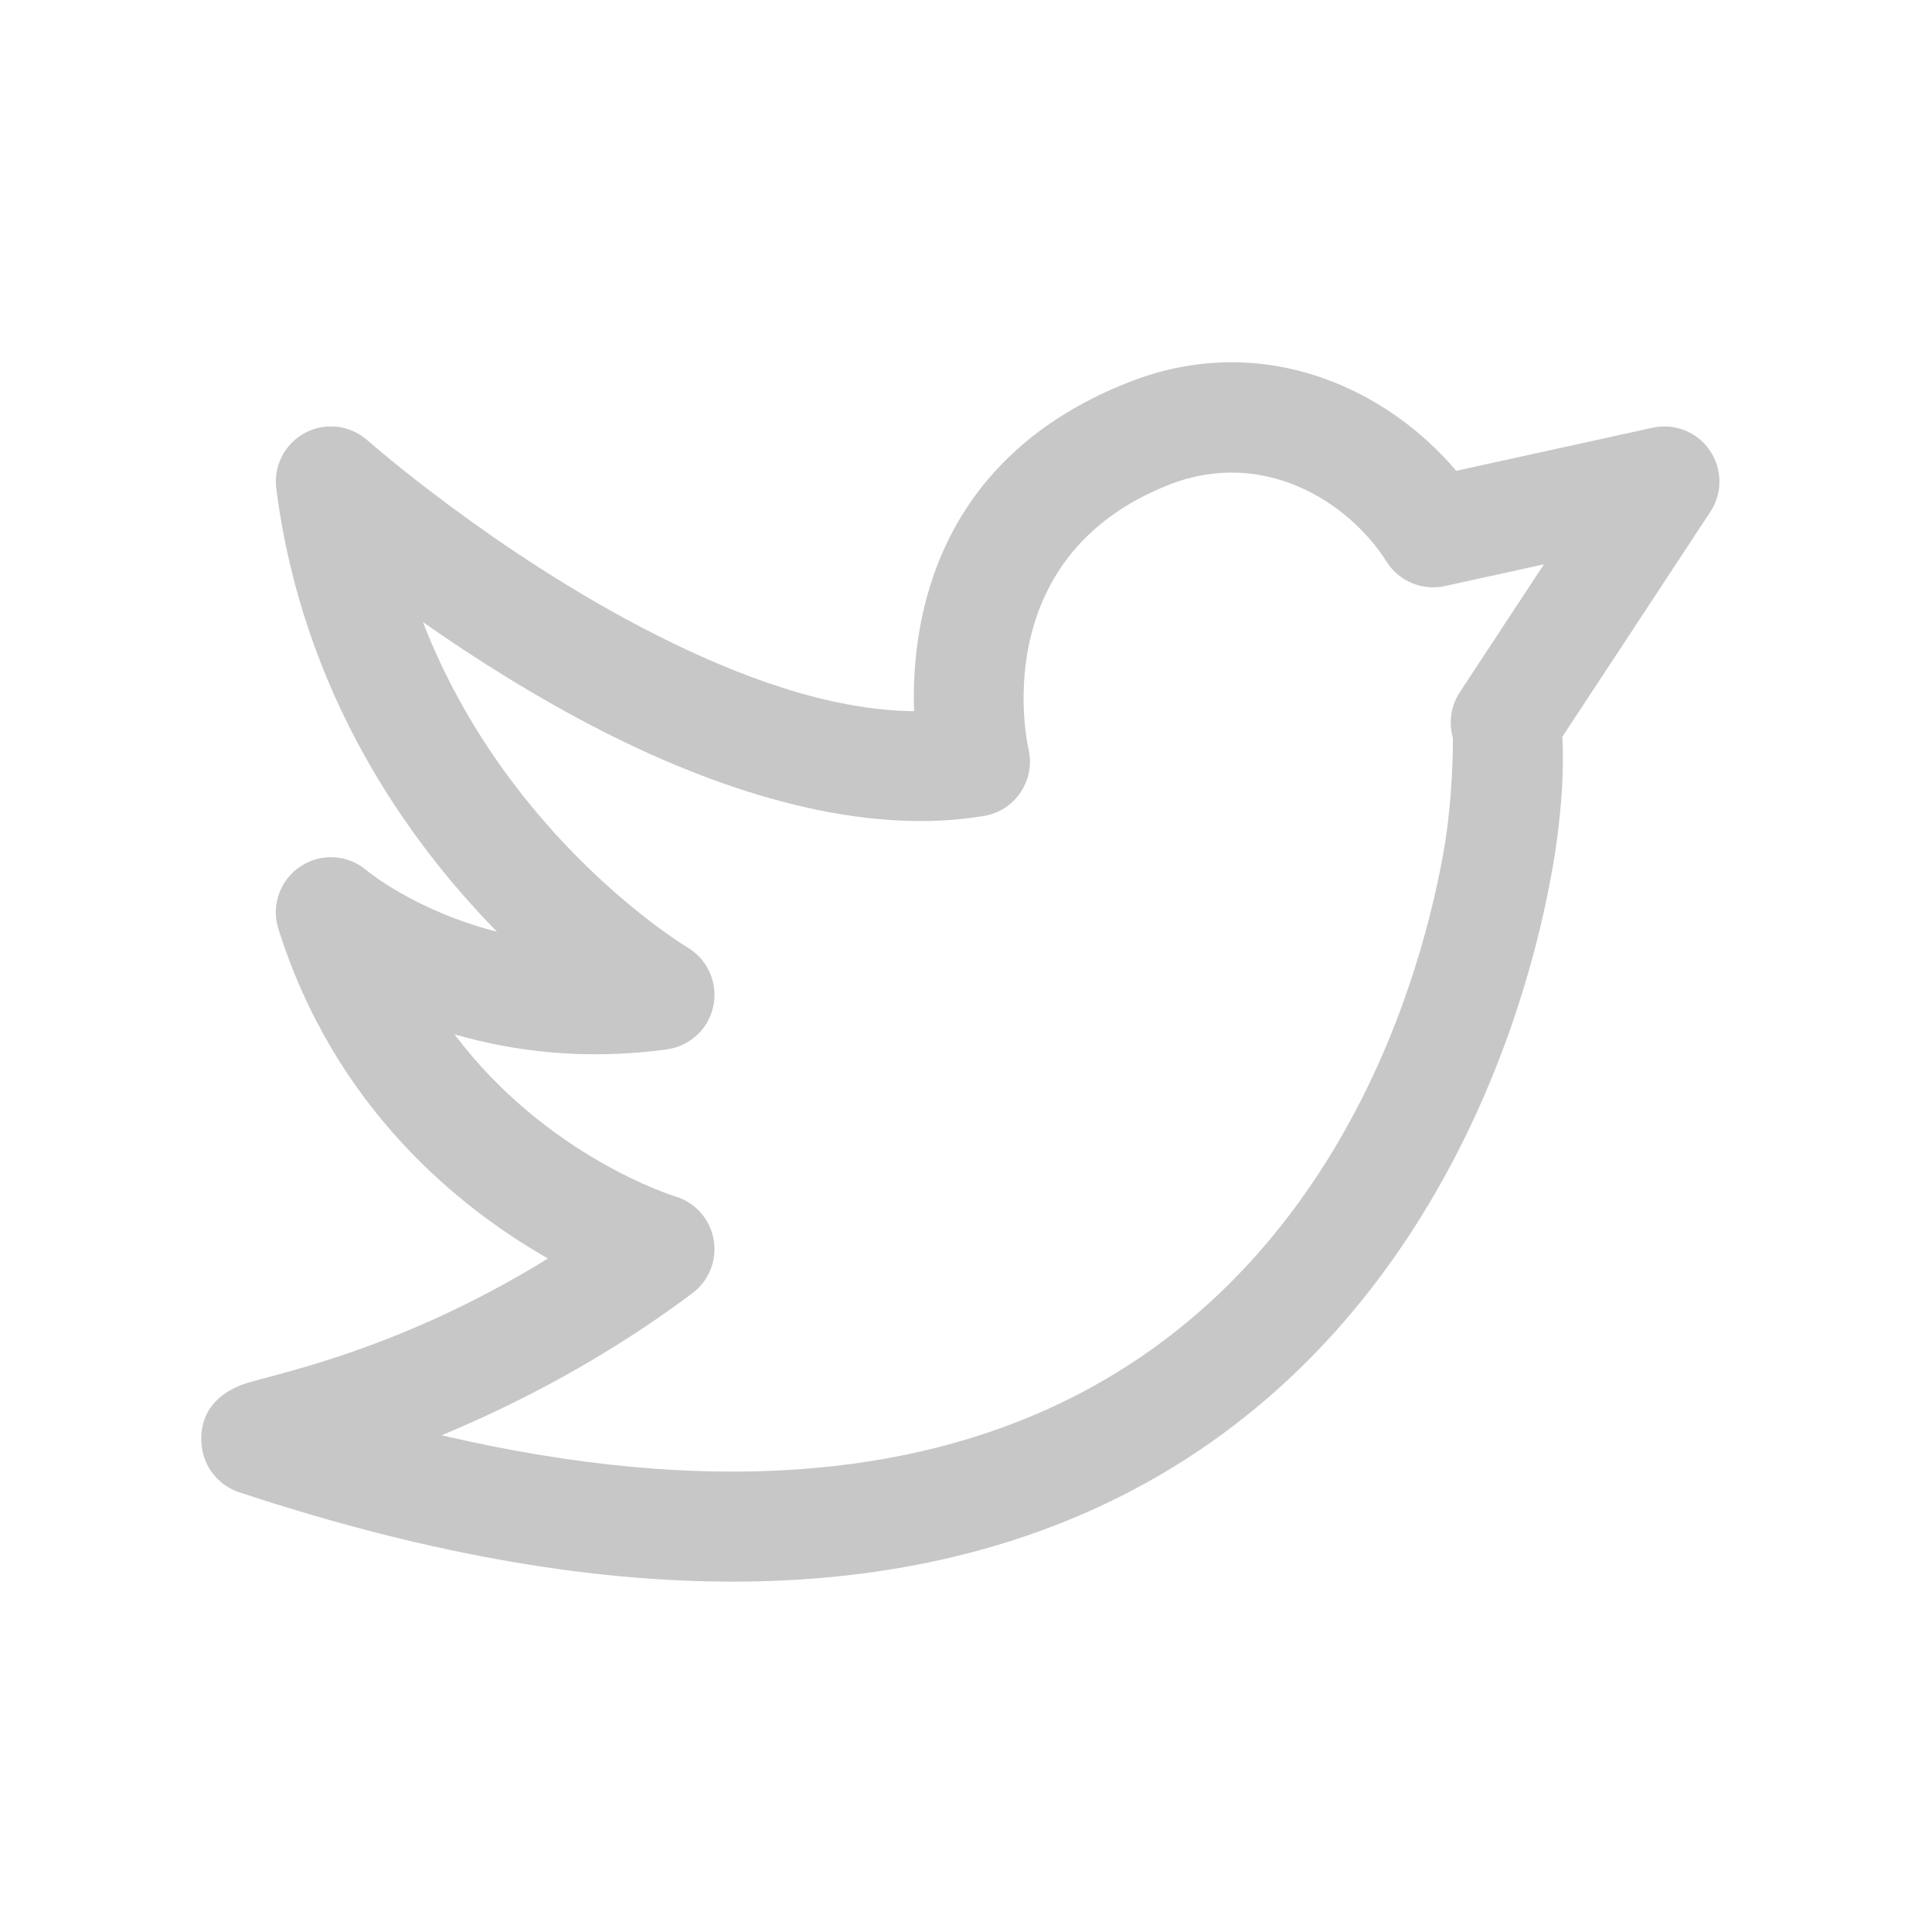 <svg width="48" height="48" viewBox="0 0 48 48" fill="none" xmlns="http://www.w3.org/2000/svg">
<path fill-rule="evenodd" clip-rule="evenodd" d="M13.615 31.266C9.735 33.662 6.614 34.163 5.984 34.414C4.925 34.835 4.96 35.692 5.03 36.043C5.126 36.526 5.474 36.919 5.941 37.074C15.708 40.31 22.628 39.666 27.5 37.343C34.947 33.793 37.743 26.238 38.56 21.638C38.812 20.221 38.858 19.054 38.817 18.303L42.494 12.715C42.8 12.251 42.793 11.647 42.478 11.188C42.163 10.729 41.601 10.508 41.057 10.627L36.179 11.697C34.454 9.653 31.371 8.193 28.055 9.492C23.23 11.382 22.636 15.429 22.709 17.669C20.584 17.647 18.312 16.793 16.256 15.751C12.3 13.744 9.128 10.938 9.128 10.938C8.701 10.56 8.084 10.487 7.581 10.754C7.077 11.02 6.792 11.571 6.864 12.137C7.515 17.23 10.132 20.89 12.348 23.148C10.306 22.629 9.113 21.628 9.113 21.628C8.65 21.229 7.979 21.186 7.469 21.523C6.958 21.858 6.732 22.492 6.916 23.076C8.318 27.54 11.427 30.019 13.614 31.267L13.615 31.266ZM36.098 18.333C36.099 18.45 36.1 19.839 35.866 21.159C35.154 25.16 32.8 31.784 26.322 34.873C22.638 36.629 17.662 37.219 10.971 35.659C12.775 34.911 14.996 33.782 17.203 32.13C17.616 31.82 17.821 31.304 17.73 30.795C17.639 30.285 17.27 29.871 16.775 29.724C16.775 29.724 13.601 28.761 11.291 25.698C12.729 26.114 14.511 26.352 16.567 26.072C17.144 25.994 17.608 25.56 17.724 24.989C17.84 24.418 17.582 23.837 17.082 23.54C17.082 23.54 12.604 20.87 10.508 15.456C11.774 16.343 13.33 17.335 15.018 18.191C18.029 19.717 21.45 20.777 24.448 20.272C24.822 20.209 25.153 19.994 25.362 19.677C25.571 19.361 25.64 18.972 25.552 18.603C25.552 18.603 24.424 13.855 29.053 12.04C31.375 11.131 33.494 12.446 34.45 13.956C34.758 14.442 35.338 14.684 35.9 14.56L38.358 14.021L36.268 17.198C36.048 17.534 35.986 17.949 36.098 18.333Z" fill="#C7C7C7"/>
</svg>
